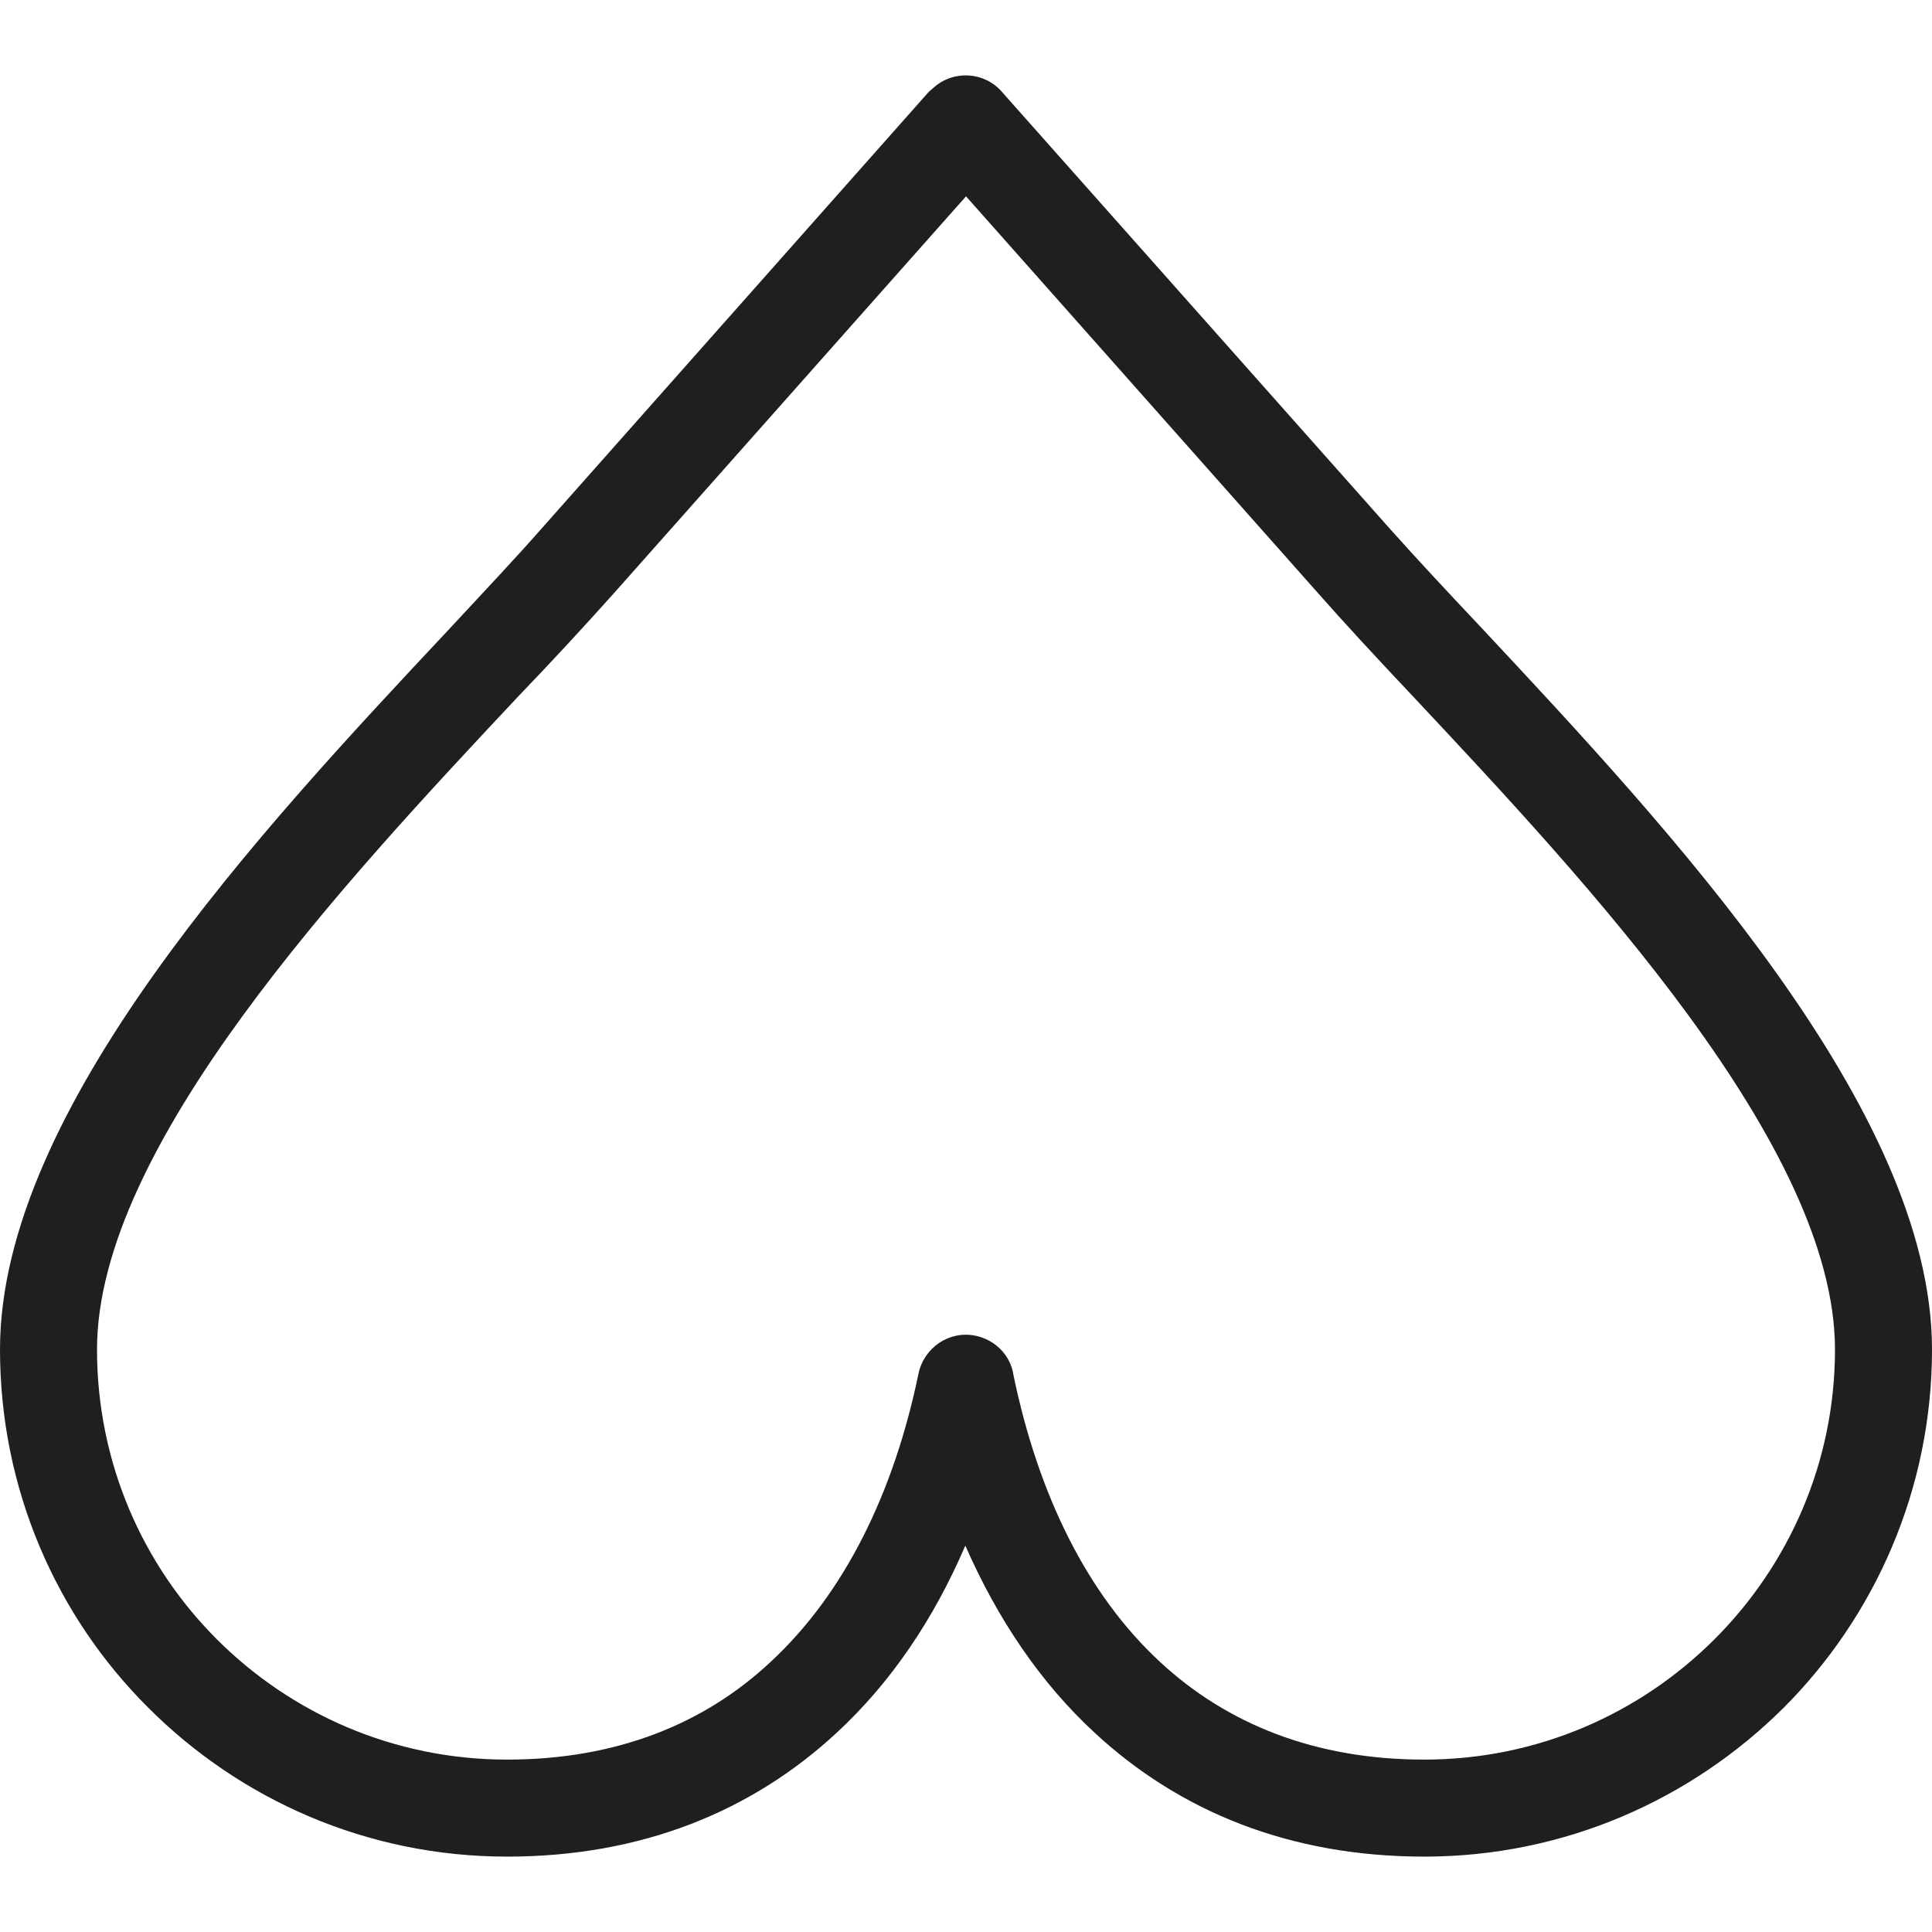 <?xml version="1.0" encoding="iso-8859-1"?>
<!-- Generator: Adobe Illustrator 19.1.0, SVG Export Plug-In . SVG Version: 6.00 Build 0)  -->
<svg version="1.1" id="Capa_1" xmlns="http://www.w3.org/2000/svg" x="0px" y="0px" viewBox="0 0 44.569 44.569" style="enable-background:new 0 0 44.569 44.569;"
    xml:space="preserve">
<path style="fill:#1E201D;" d="M11.698,42.83c3.111,0,5.65-1.048,7.603-2.857c1.254-1.159,2.238-2.619,2.968-4.317
	c0.746,1.698,1.73,3.159,2.984,4.317c1.952,1.809,4.492,2.857,7.603,2.857c3.238,0,6.158-1.317,8.285-3.428
	c2.111-2.111,3.428-5.047,3.428-8.27c0-5.54-6.079-12.031-10.365-16.619c-0.778-0.825-1.492-1.587-2.143-2.317L23.11,2.116
	c-0.397-0.46-1.111-0.508-1.571-0.095c-0.032,0.032-0.079,0.063-0.111,0.095l-8.936,10.079c-0.571,0.651-1.333,1.46-2.159,2.349
	C6.031,19.132,0,25.576,0,31.132c0,3.222,1.302,6.159,3.428,8.27C5.539,41.512,8.46,42.83,11.698,42.83L11.698,42.83z
	 M17.777,38.338c-1.524,1.429-3.555,2.254-6.079,2.254c-2.619,0-4.984-1.063-6.698-2.778c-1.714-1.714-2.762-4.079-2.762-6.682
	c0-4.682,5.666-10.746,9.714-15.063c0.809-0.841,1.54-1.635,2.222-2.397l8.111-9.143l8.111,9.143
	c0.587,0.667,1.349,1.492,2.174,2.365c4.047,4.317,9.761,10.412,9.761,15.095c0,2.603-1.063,4.968-2.778,6.682
	c-1.714,1.714-4.079,2.778-6.698,2.778c-2.524,0-4.555-0.825-6.095-2.254c-1.682-1.556-2.809-3.857-3.381-6.619
	c-0.063-0.444-0.413-0.809-0.873-0.905c-0.603-0.127-1.19,0.27-1.317,0.873C20.618,34.449,19.475,36.766,17.777,38.338
	L17.777,38.338z"/>
<g>
</g>
<g>
</g>
<g>
</g>
<g>
</g>
<g>
</g>
<g>
</g>
<g>
</g>
<g>
</g>
<g>
</g>
<g>
</g>
<g>
</g>
<g>
</g>
<g>
</g>
<g>
</g>
<g>
</g>
</svg>
